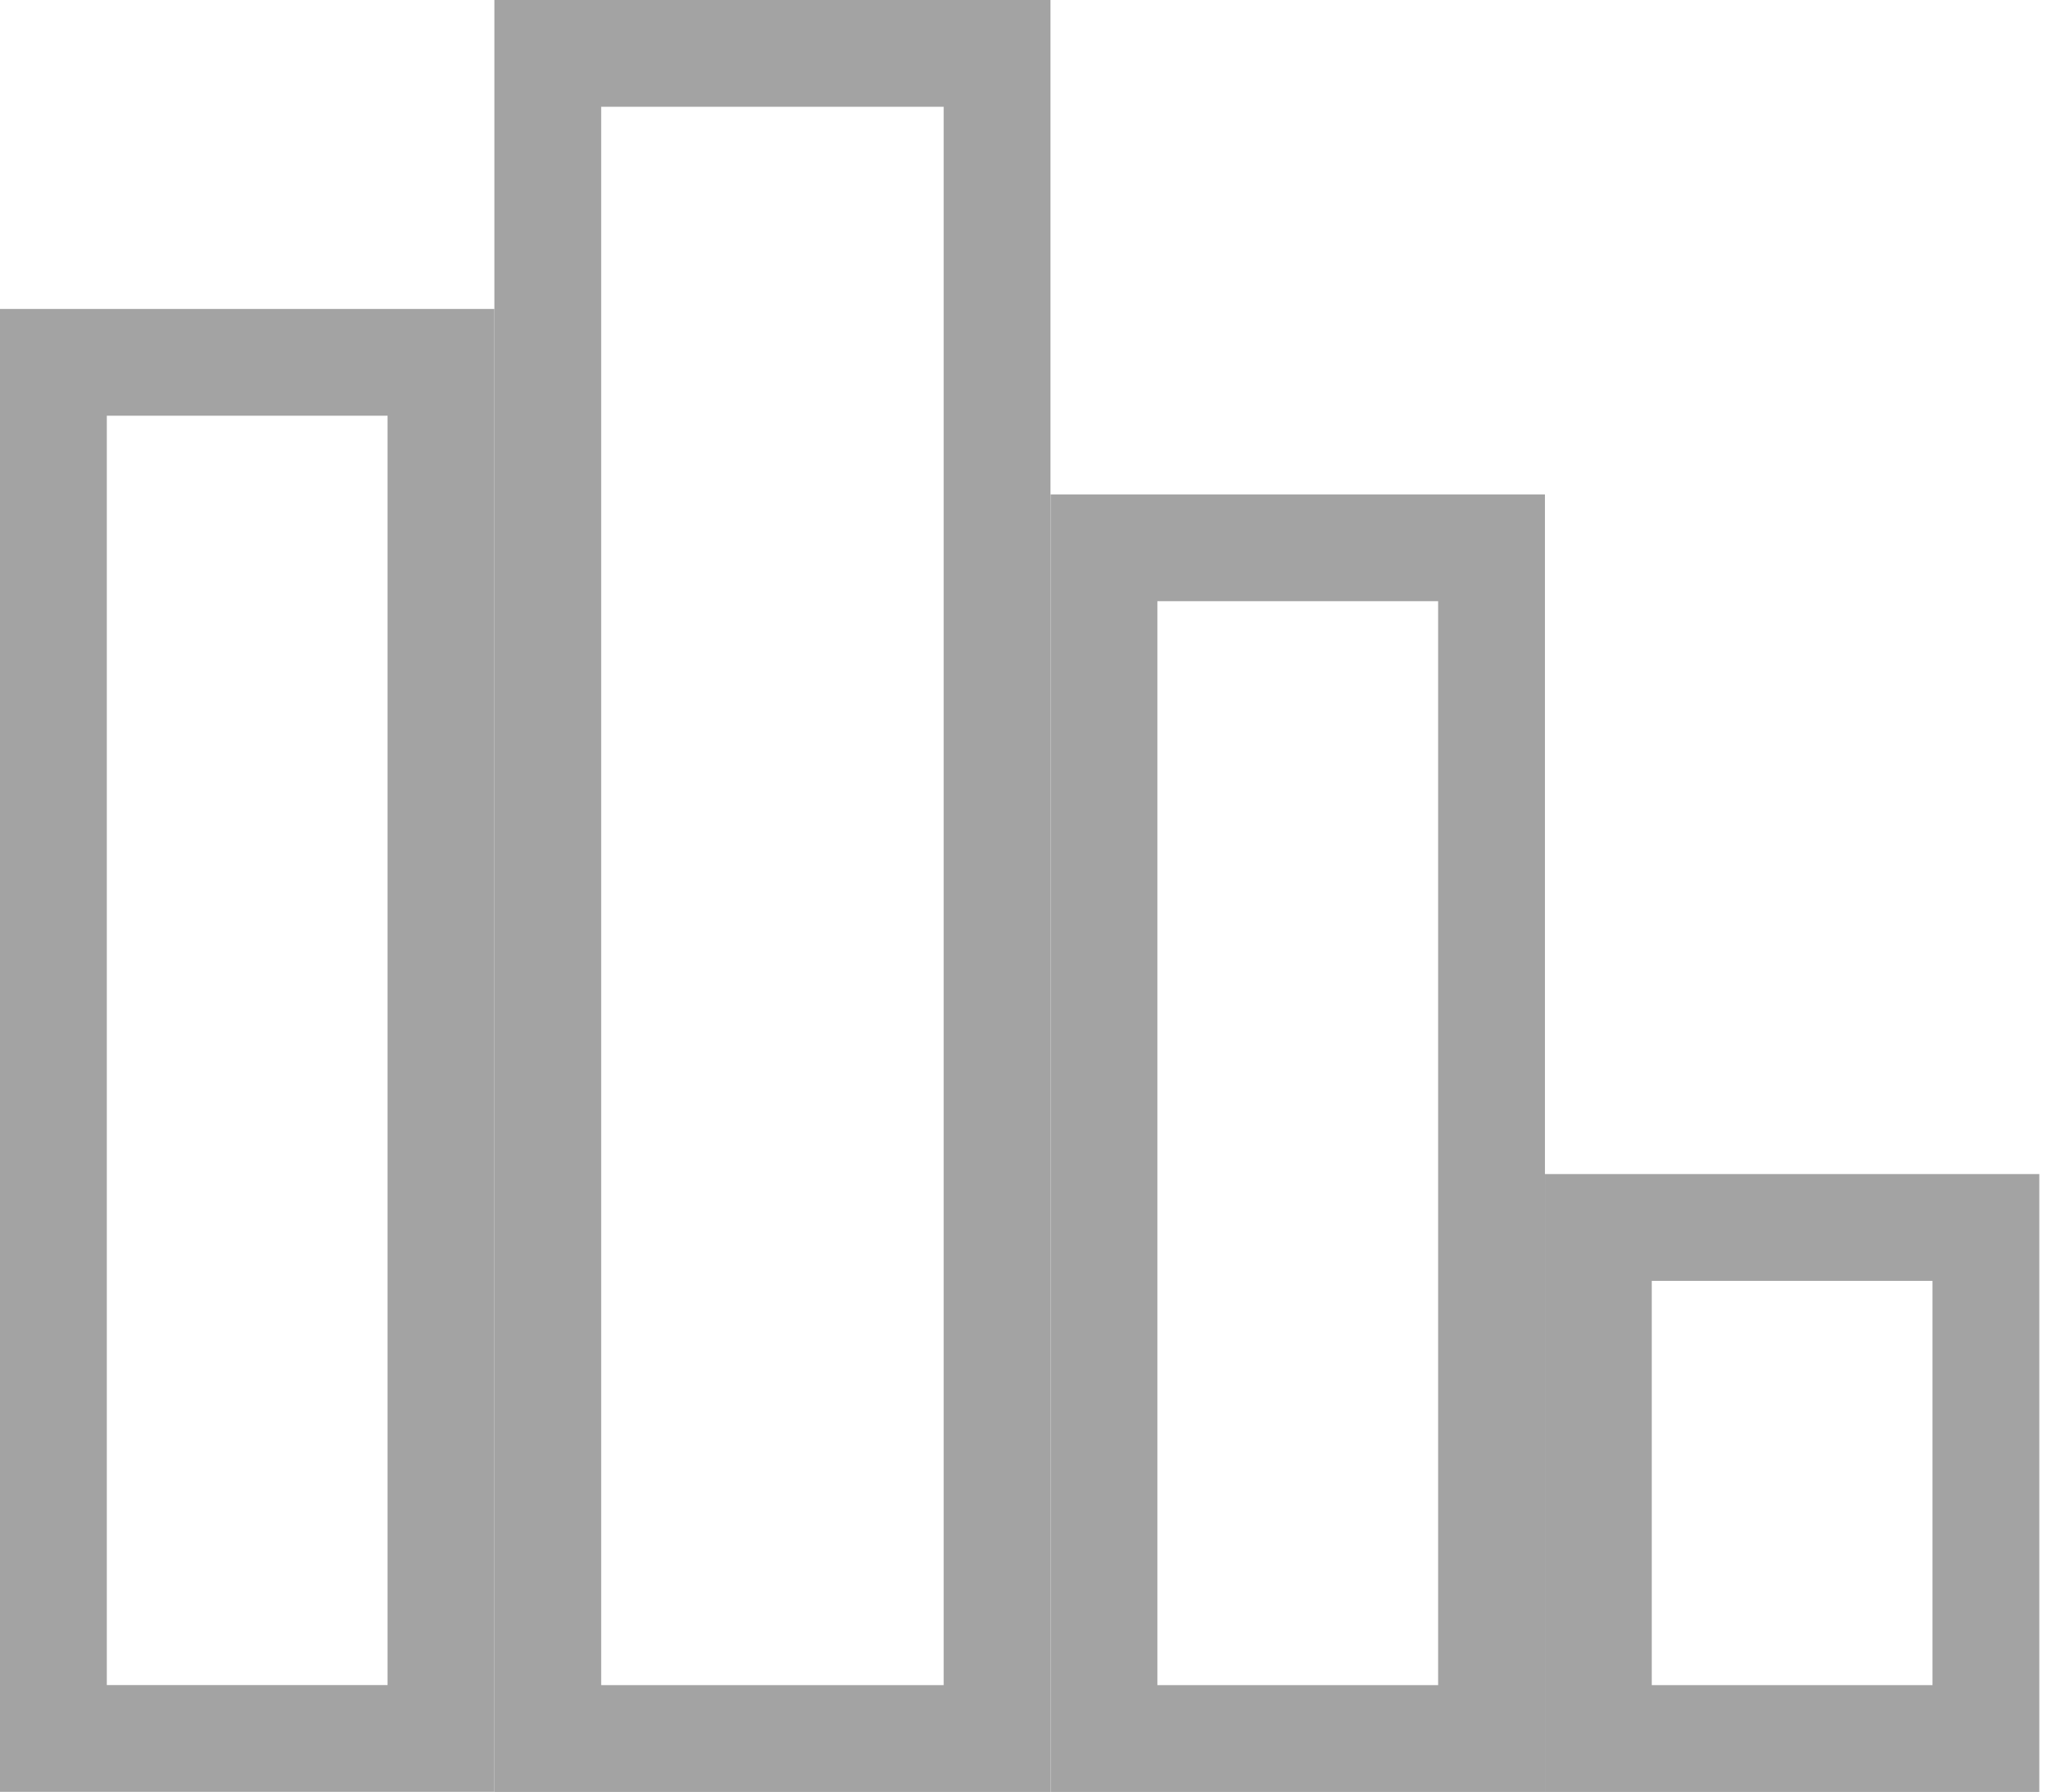 <svg width="23" height="20" viewBox="0 0 23 20" fill="none" xmlns="http://www.w3.org/2000/svg">
<rect x="0.596" y="4.044" width="4.325" height="15.359" stroke="#A3A3A3" stroke-width="1.192"/>
<rect x="6.113" y="0.596" width="5.014" height="18.808" stroke="#A3A3A3" stroke-width="1.192"/>
<rect x="12.32" y="6.114" width="4.325" height="13.29" stroke="#A3A3A3" stroke-width="1.192"/>
<rect x="17.837" y="13.7" width="4.325" height="5.704" stroke="#A3A3A3" stroke-width="1.192"/>
</svg>
